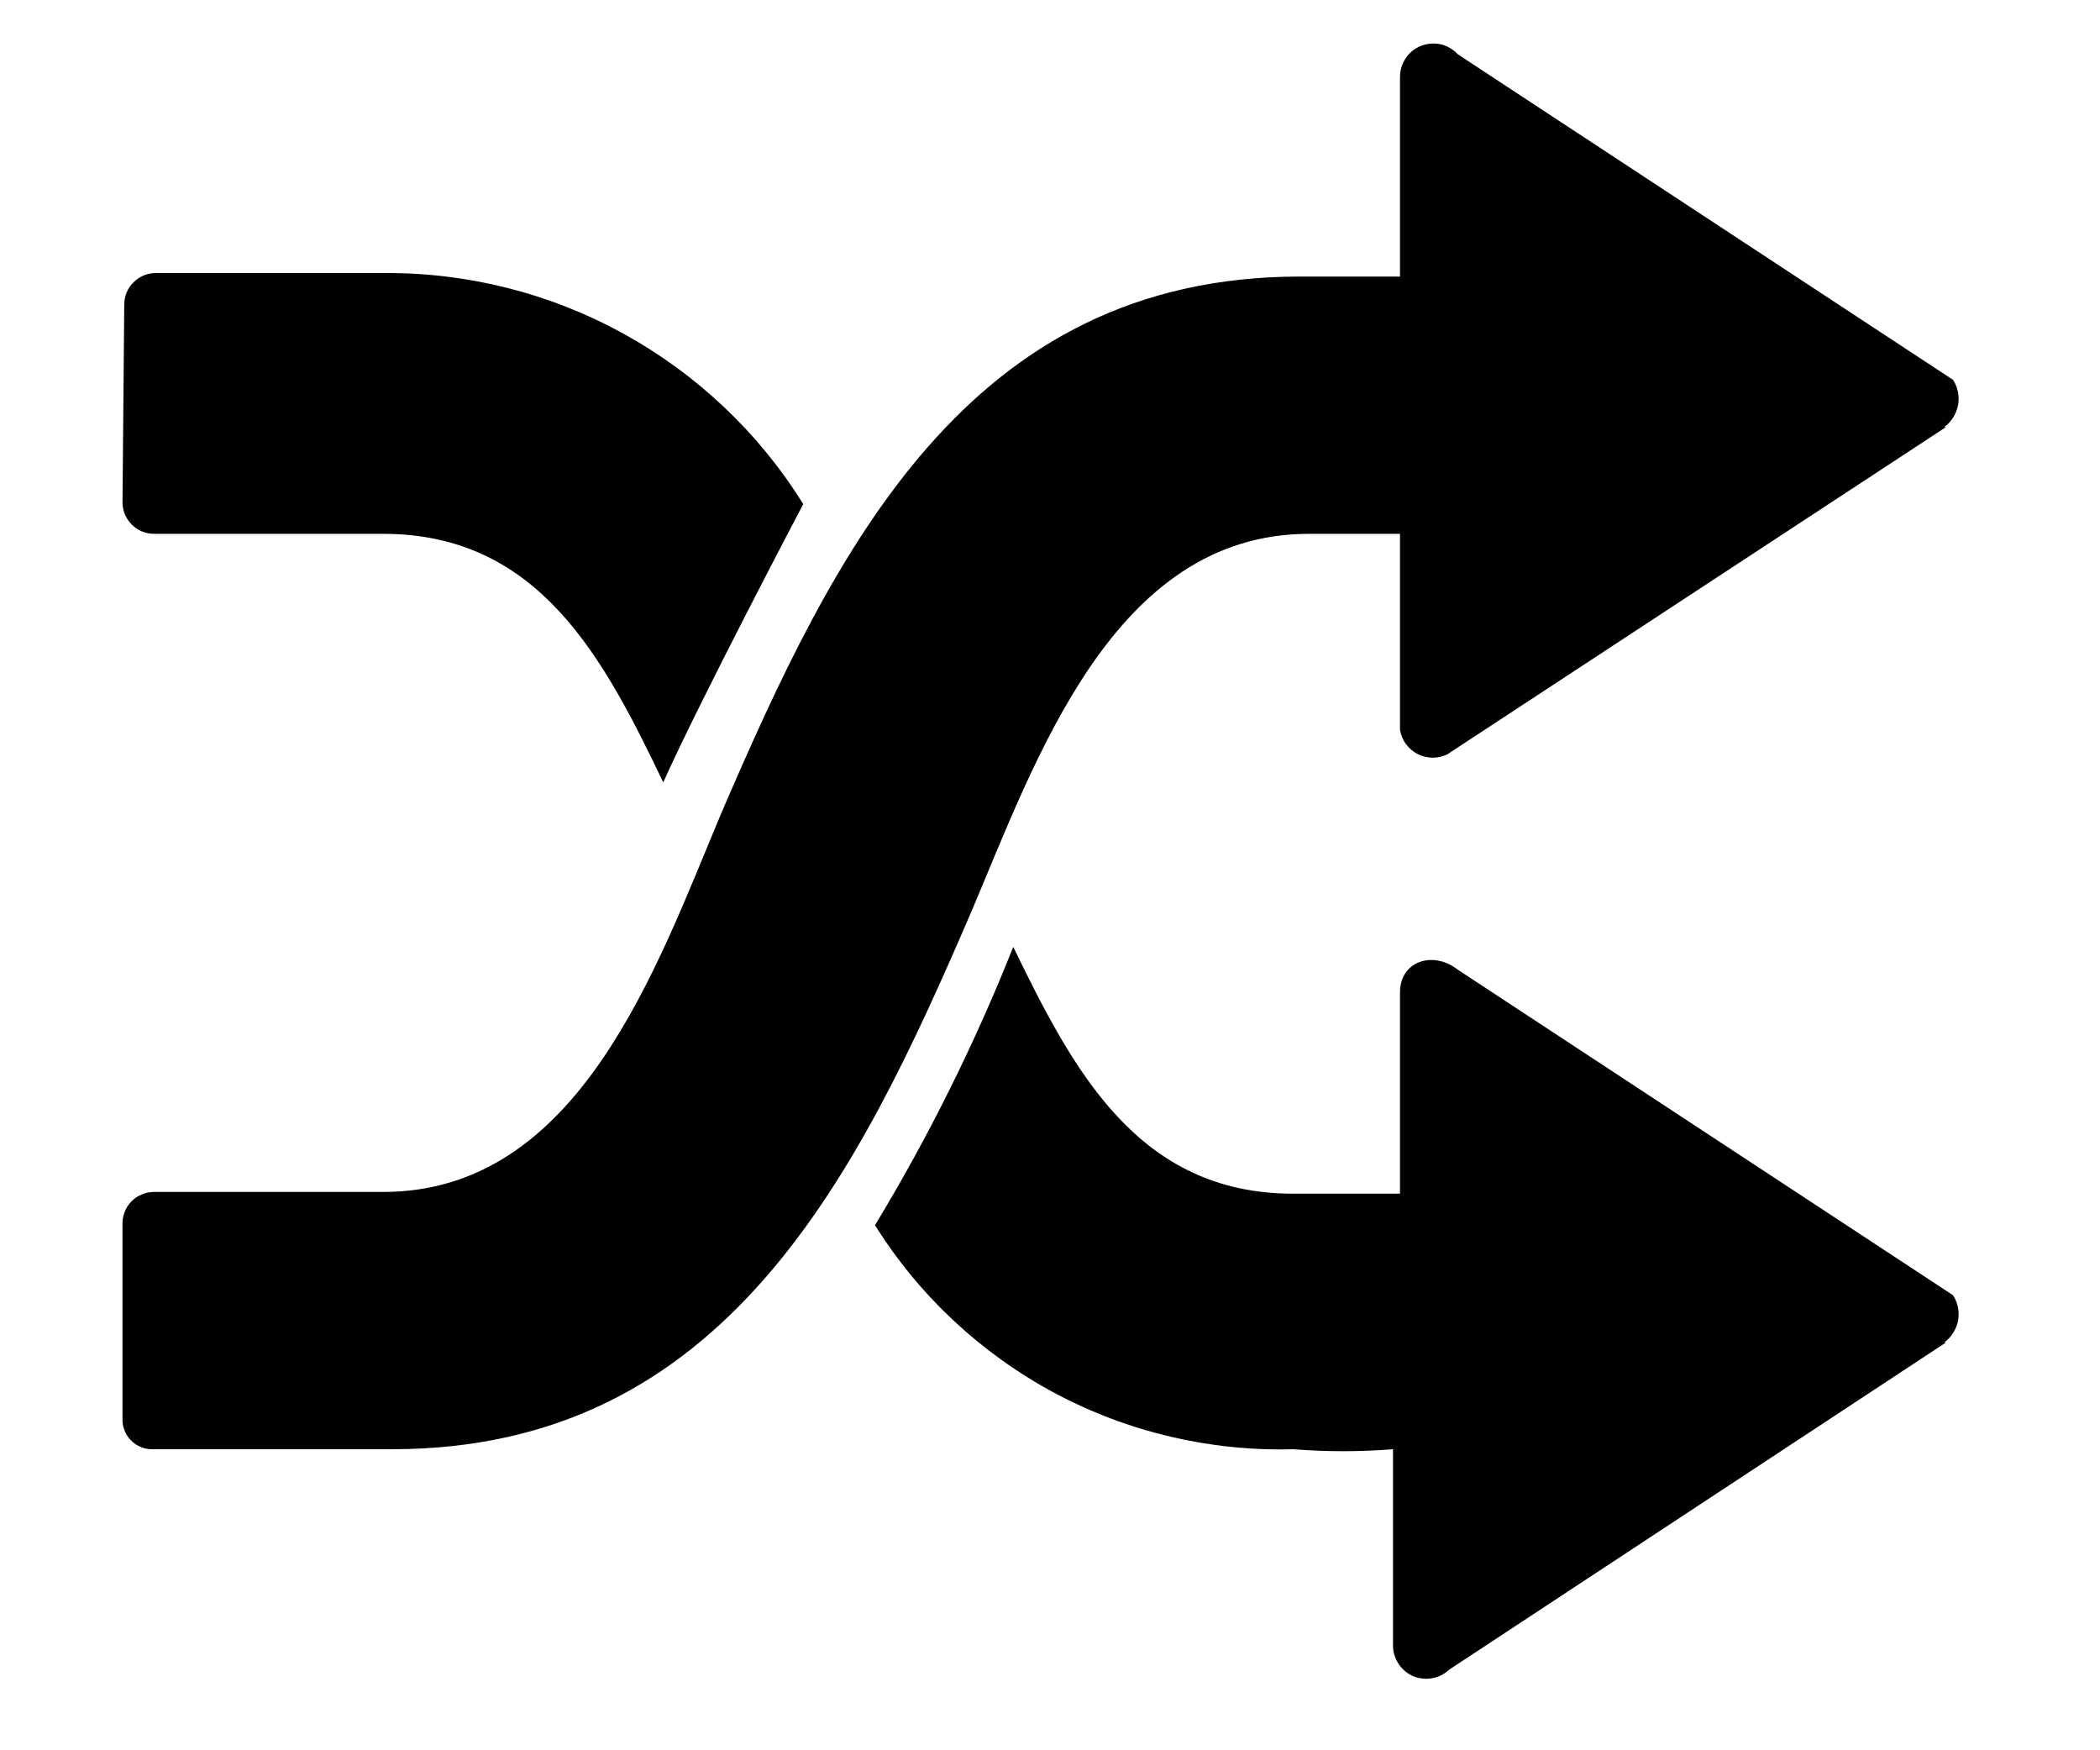 <svg width="12" height="10" viewBox="0 0 12 10" fill="none" xmlns="http://www.w3.org/2000/svg">
<path fill-rule="evenodd" clip-rule="evenodd" d="M0.71 1.74C0.71 1.692 0.729 1.646 0.763 1.613C0.796 1.579 0.842 1.56 0.89 1.56H2.19C2.67 1.556 3.142 1.675 3.562 1.906C3.983 2.138 4.337 2.473 4.59 2.88C4.59 2.88 4 4 3.79 4.47C3.45 3.76 3.08 3.05 2.19 3.05H0.88C0.832 3.05 0.786 3.031 0.753 2.997C0.719 2.963 0.7 2.918 0.7 2.87L0.71 1.74ZM11.12 7.67L8.28 9.54C8.254 9.565 8.22 9.582 8.185 9.588C8.149 9.595 8.112 9.591 8.078 9.578C8.045 9.564 8.016 9.541 7.995 9.511C7.974 9.481 7.962 9.446 7.96 9.41V8.28C7.77 8.295 7.58 8.295 7.39 8.28C6.915 8.293 6.444 8.182 6.025 7.958C5.606 7.733 5.252 7.403 5 7C5.307 6.493 5.571 5.961 5.79 5.41C6.13 6.11 6.5 6.82 7.39 6.82H8V5.67C8 5.49 8.19 5.43 8.33 5.54L11.16 7.4C11.188 7.443 11.198 7.495 11.189 7.545C11.179 7.595 11.151 7.64 11.11 7.67H11.12ZM11.12 2.44L8.27 4.31C8.243 4.323 8.214 4.329 8.185 4.329C8.155 4.328 8.126 4.321 8.1 4.308C8.074 4.294 8.051 4.274 8.034 4.251C8.016 4.227 8.005 4.199 8 4.17V3.05H7.48C6.36 3.05 5.92 4.34 5.55 5.21C4.9 6.72 4.14 8.28 2.24 8.28H0.88C0.856 8.281 0.832 8.278 0.809 8.269C0.787 8.261 0.767 8.248 0.749 8.23C0.732 8.213 0.719 8.193 0.711 8.171C0.702 8.148 0.699 8.124 0.7 8.1V7C0.699 6.976 0.702 6.951 0.711 6.928C0.719 6.905 0.732 6.884 0.749 6.866C0.766 6.848 0.786 6.834 0.809 6.825C0.831 6.815 0.856 6.81 0.88 6.81H2.19C3.31 6.81 3.75 5.53 4.12 4.65C4.77 3.14 5.53 1.58 7.43 1.58H8V0.44C8 0.402 8.011 0.364 8.033 0.332C8.054 0.3 8.085 0.276 8.12 0.262C8.156 0.248 8.195 0.245 8.233 0.253C8.27 0.262 8.304 0.282 8.33 0.31L11.16 2.17C11.188 2.213 11.198 2.265 11.189 2.315C11.179 2.365 11.151 2.41 11.11 2.44H11.12Z" fill="#010101"/>
</svg>
